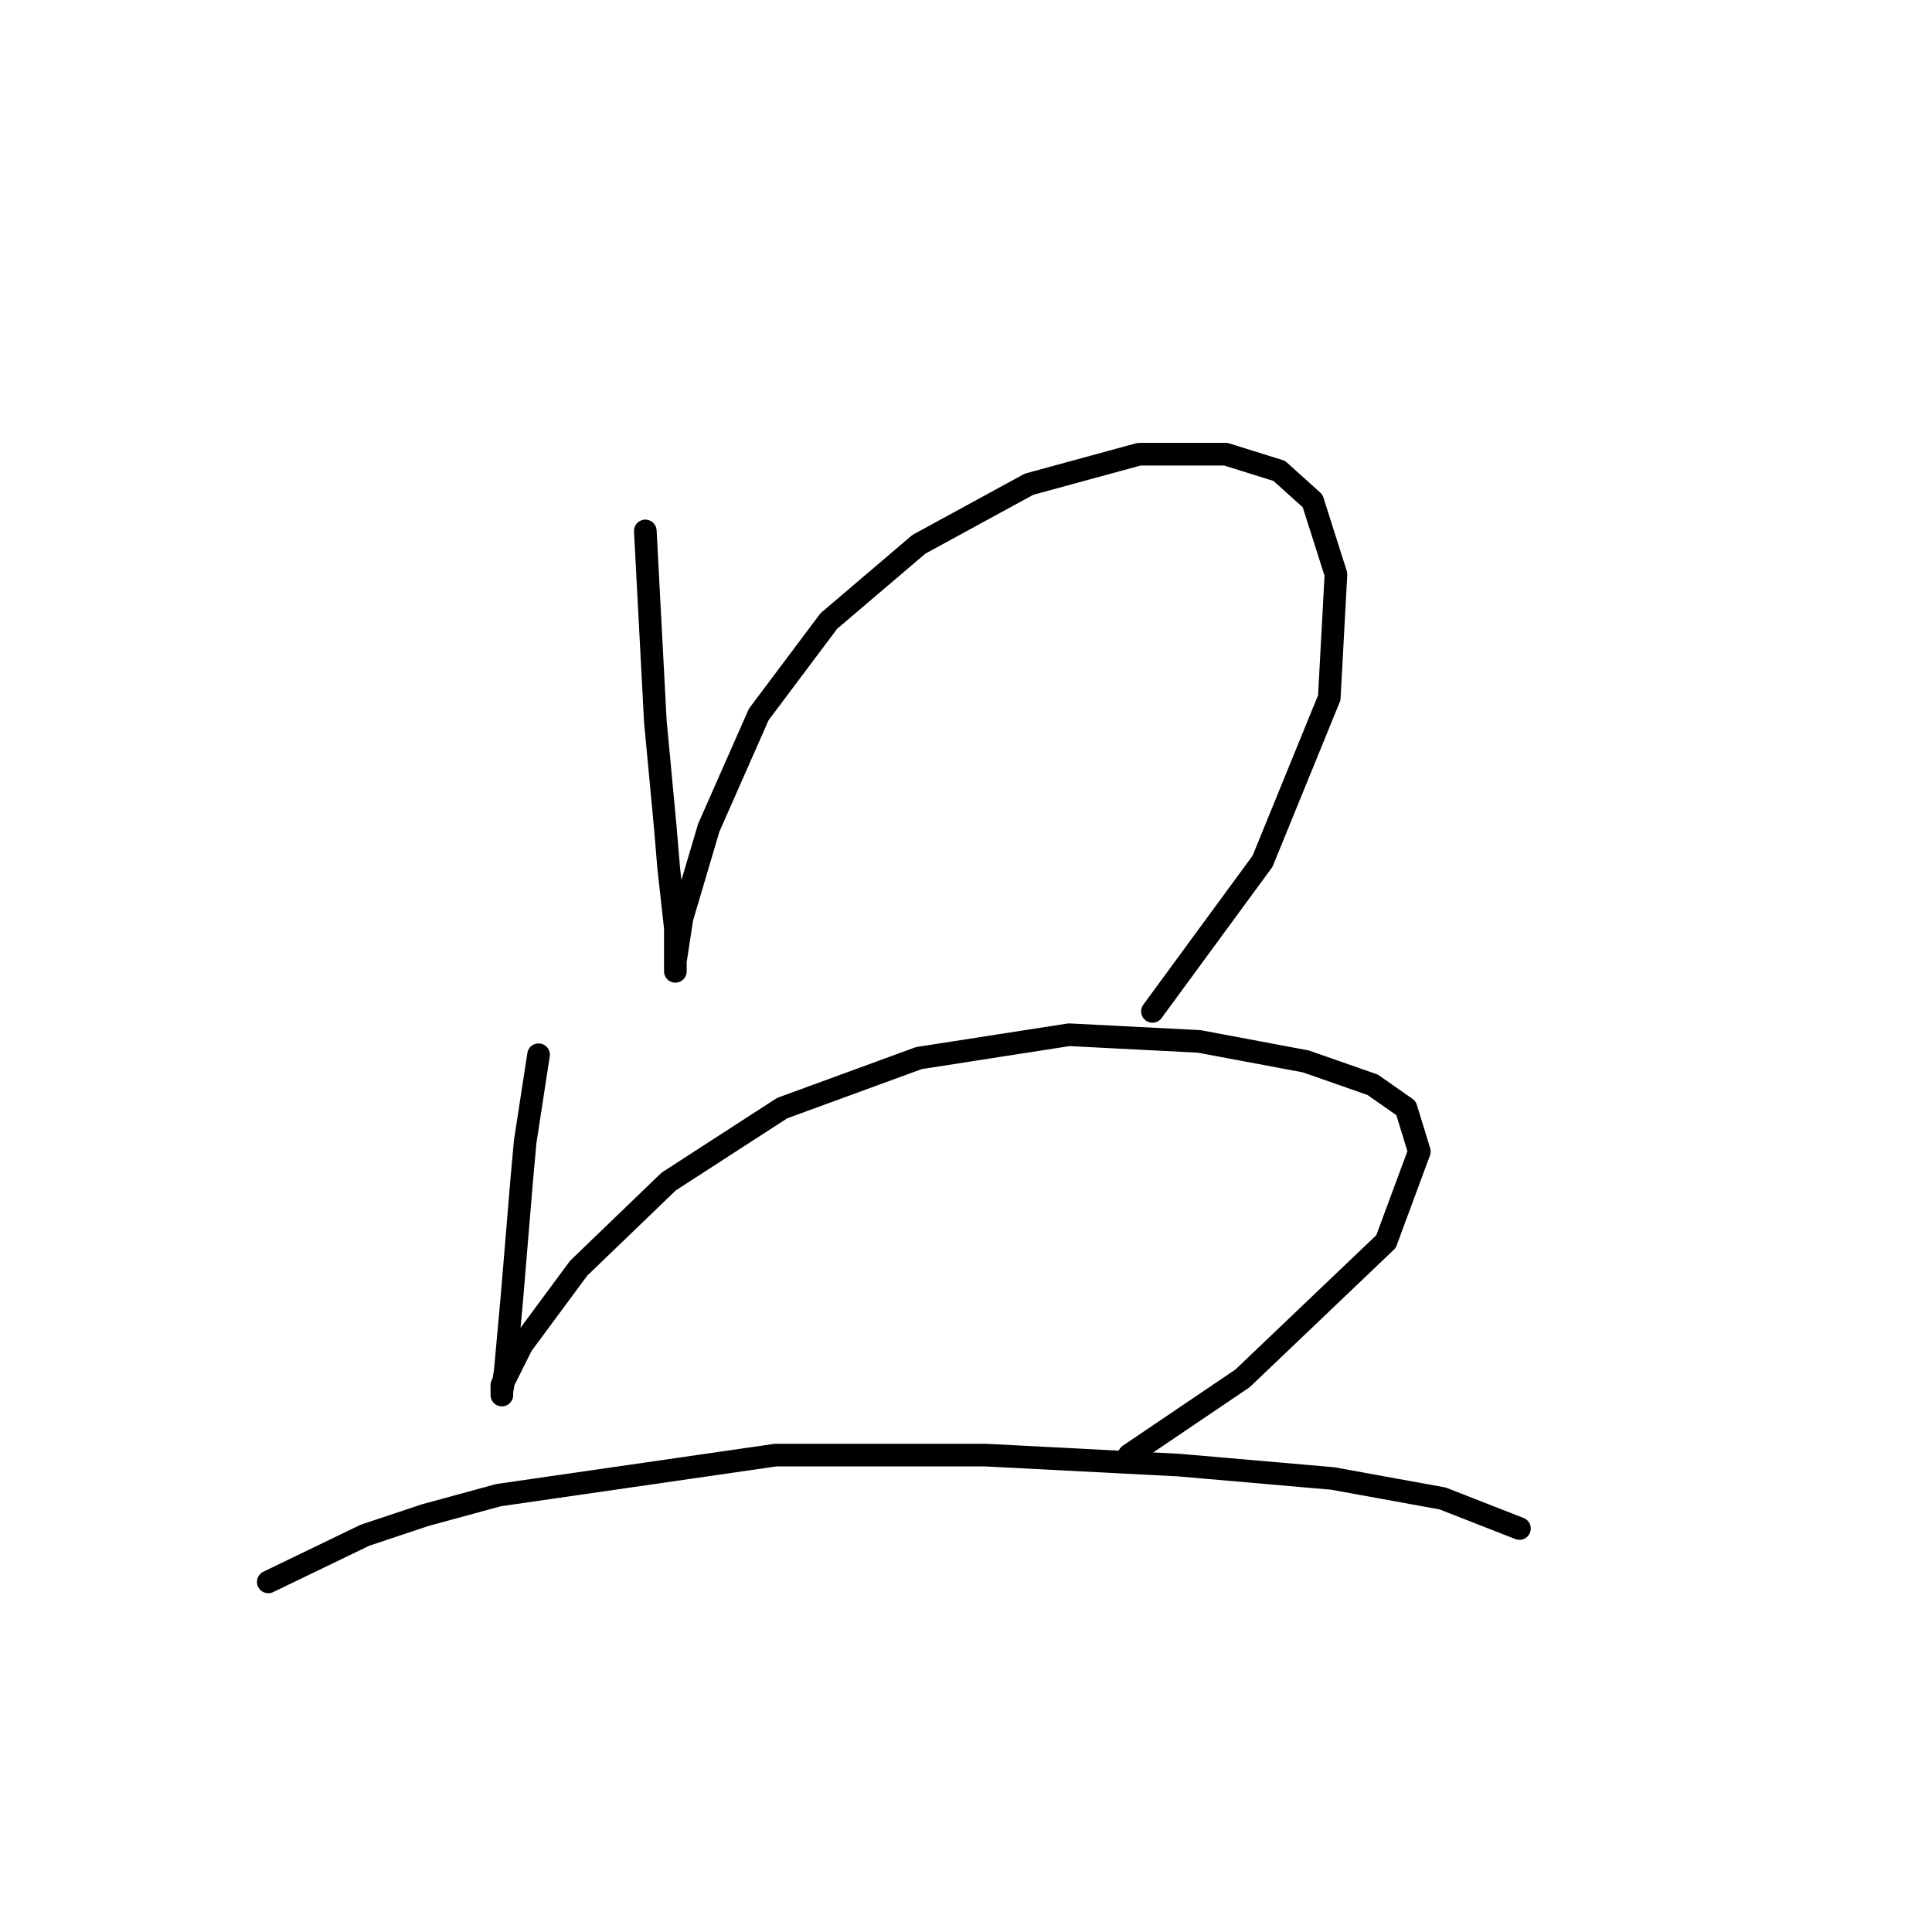 <?xml version="1.0" standalone="no"?>
    <svg width="256" height="256" xmlns="http://www.w3.org/2000/svg" version="1.1">
    <polyline stroke="black" stroke-width="3" stroke-linecap="round" fill="transparent" stroke-linejoin="round" points="85.508 70.352 86.835 95.551 88.161 109.697 88.603 115.002 89.487 122.96 89.487 127.381 89.487 128.707 89.487 128.265 89.487 127.381 90.371 121.634 93.908 109.697 100.539 94.667 109.823 82.288 121.759 72.12 136.348 64.163 150.937 60.184 162.431 60.184 169.505 62.394 173.926 66.373 177.02 76.099 176.136 92.456 167.294 114.118 152.705 134.012 152.705 134.012 " />
        <polyline stroke="black" stroke-width="3" stroke-linecap="round" fill="transparent" stroke-linejoin="round" points="71.362 139.759 69.593 151.254 69.151 156.117 67.825 172.032 66.941 181.758 66.499 184.41 66.499 184.852 66.499 183.526 69.151 178.221 76.667 168.053 88.603 156.559 103.634 146.833 121.759 140.201 141.653 137.107 158.895 137.991 173.041 140.644 181.883 143.738 186.304 146.833 188.072 152.58 183.651 164.516 164.642 182.642 149.611 192.81 149.611 192.81 " />
        <polyline stroke="black" stroke-width="3" stroke-linecap="round" fill="transparent" stroke-linejoin="round" points="35.552 209.609 48.373 203.42 56.331 200.767 66.056 198.115 102.75 192.81 130.601 192.81 156.242 194.136 176.578 195.904 191.167 198.557 201.335 202.536 201.335 202.536 " />
        </svg>